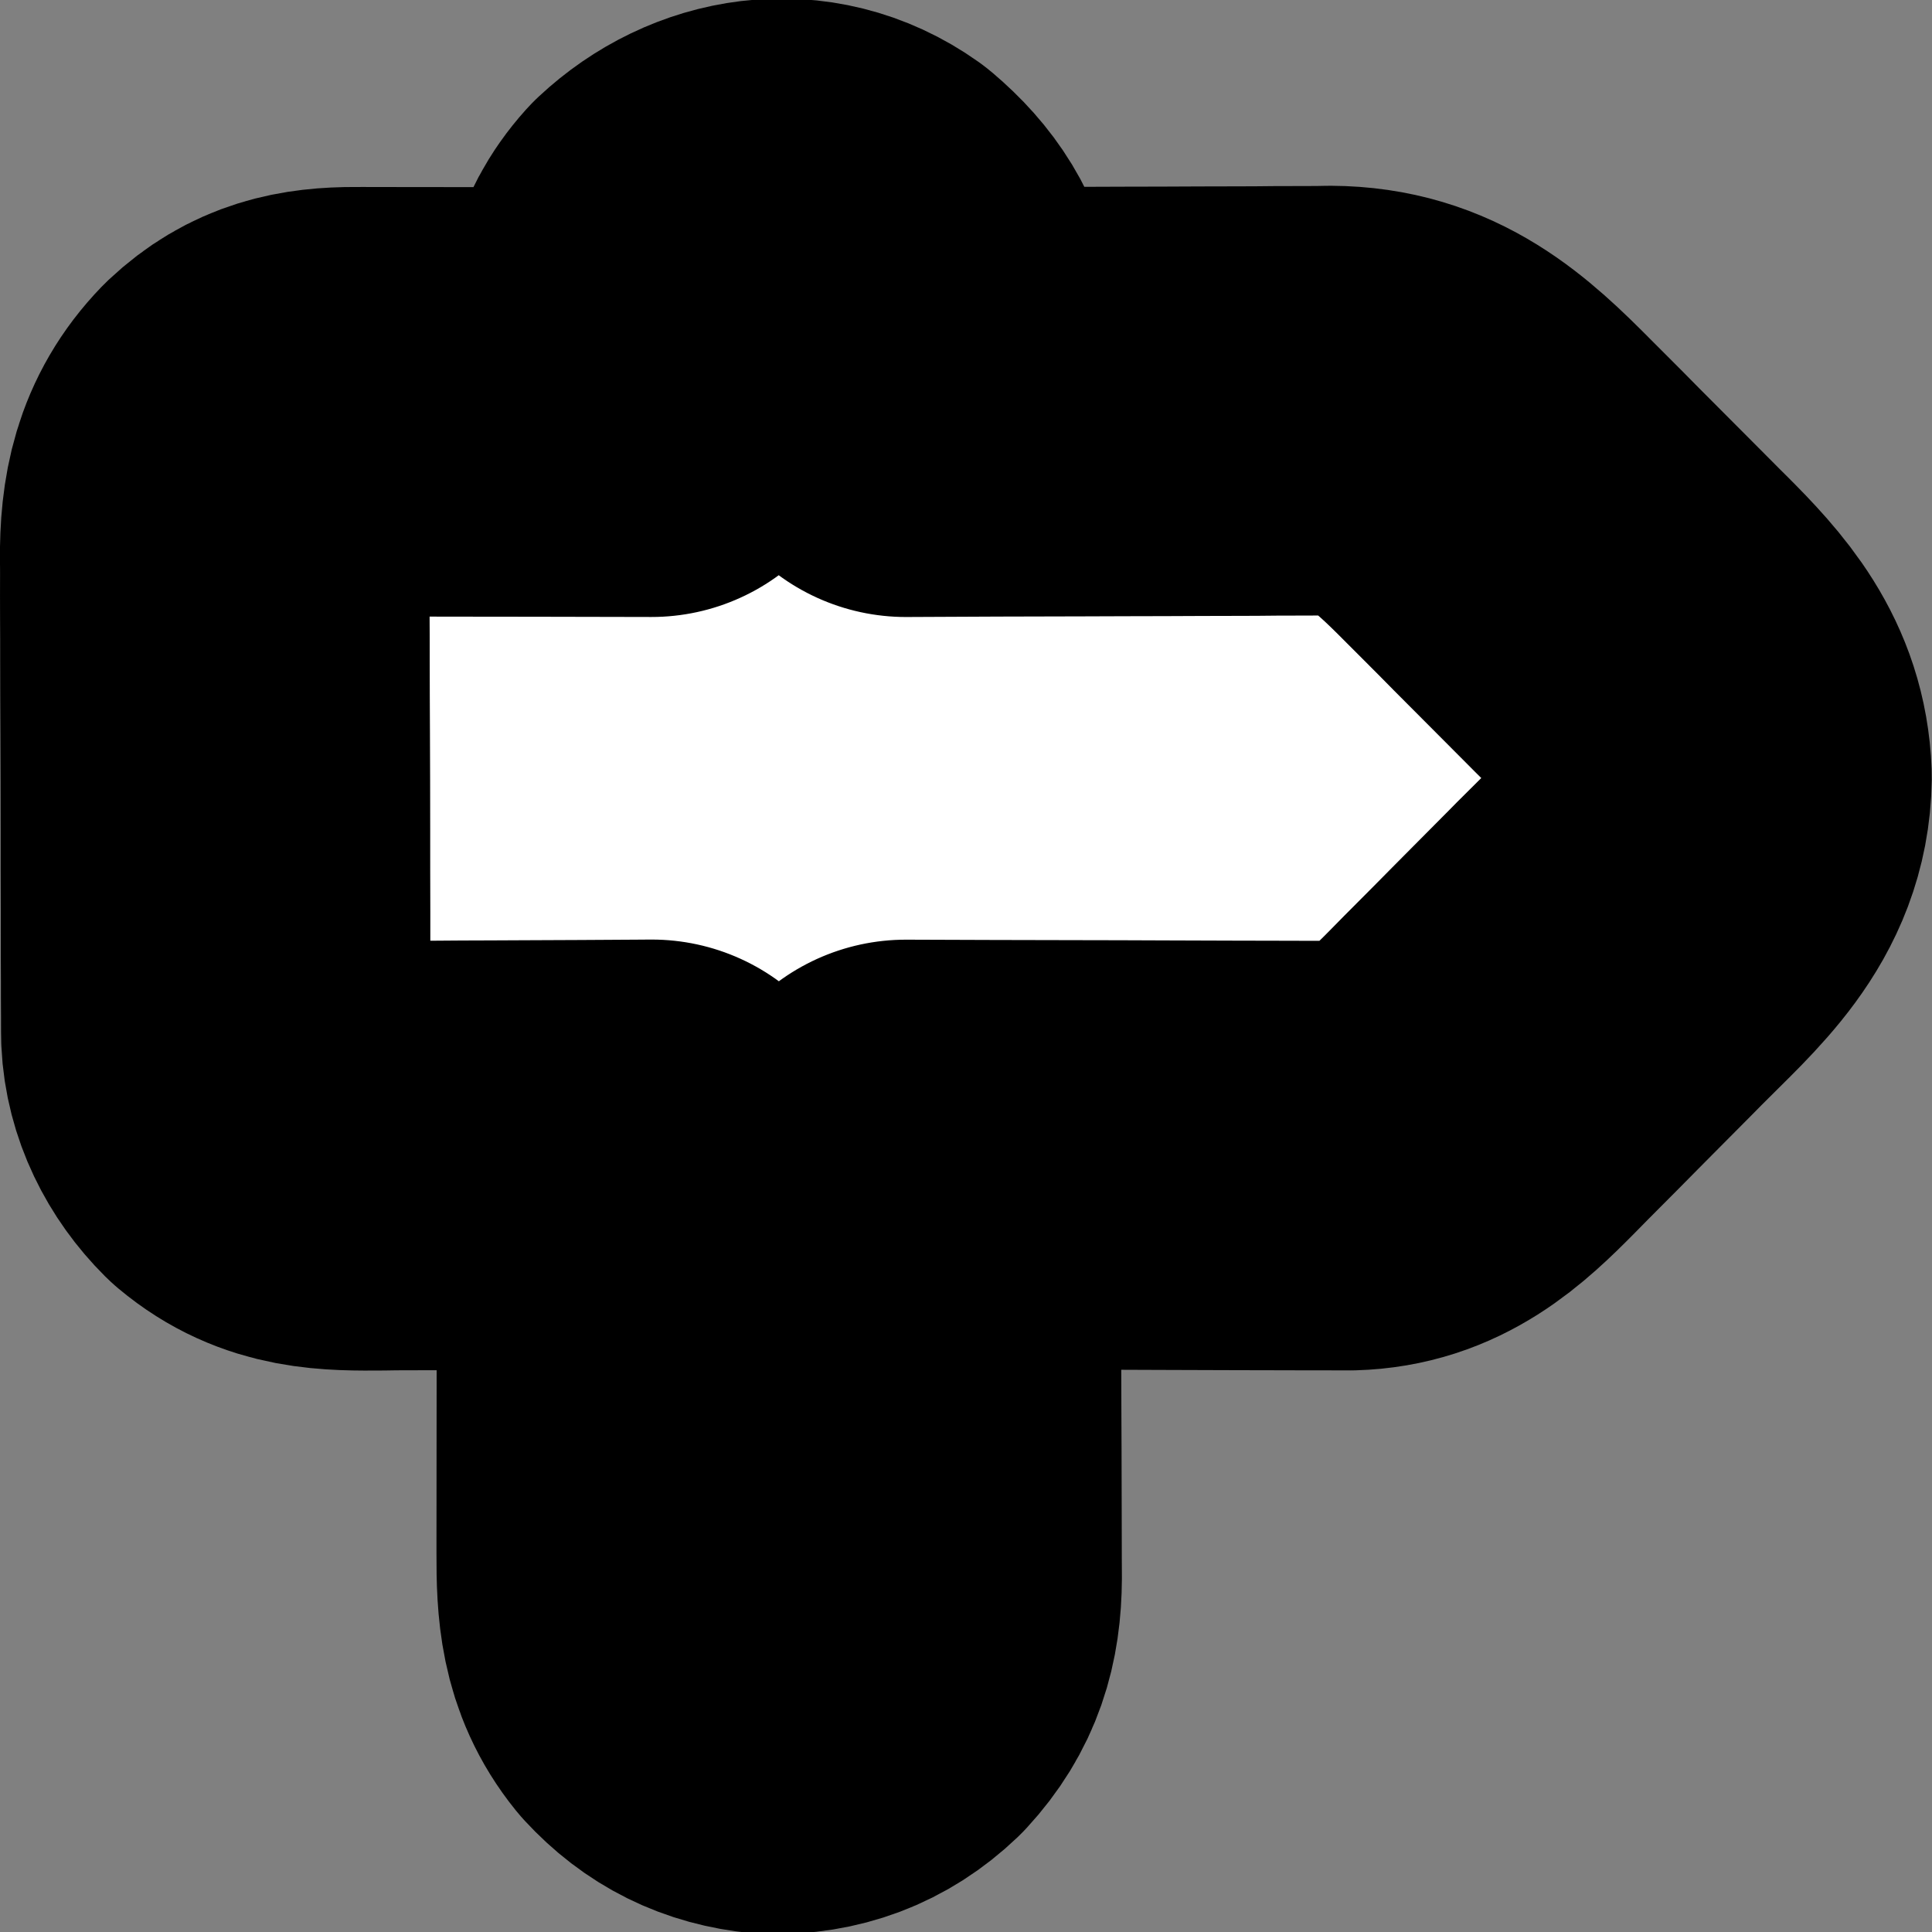 <?xml version="1.0" encoding="UTF-8" standalone="no"?>
<svg
   version="1.1"
   width="15.999"
   height="16"
   id="svg1"
   sodipodi:docname="hint-sign.svg"
   inkscape:version="1.4 (e7c3feb100, 2024-10-09)"
   xmlns:inkscape="http://www.inkscape.org/namespaces/inkscape"
   xmlns:sodipodi="http://sodipodi.sourceforge.net/DTD/sodipodi-0.dtd"
   xmlns="http://www.w3.org/2000/svg"
   xmlns:svg="http://www.w3.org/2000/svg">
  <rect width="100%" height="100%" fill="#808080" stroke="none"/>
  <defs
     id="defs1" />
  <sodipodi:namedview
     id="namedview1"
     pagecolor="#ffffff"
     bordercolor="#000000"
     borderopacity="0.25"
     inkscape:showpageshadow="2"
     inkscape:pageopacity="0.0"
     inkscape:pagecheckerboard="0"
     inkscape:deskcolor="#d1d1d1"
     inkscape:zoom="58.4375"
     inkscape:cx="5.655615"
     inkscape:cy="6.1090909"
     inkscape:window-width="3840"
     inkscape:window-height="2091"
     inkscape:window-x="2560"
     inkscape:window-y="0"
     inkscape:window-maximized="1"
     inkscape:current-layer="svg1" />
  <path
     d="m 7.071,1.961 c 0.238,0.202 0.38,0.419 0.433,0.73 0.002,0.051 0.003,0.102 0.002,0.153 -9.34e-5,0.028 -1.793e-4,0.057 -2.728e-4,0.086 -2.338e-4,0.029 -4.676e-4,0.059 -7.093e-4,0.089 -1.247e-4,0.03 -2.495e-4,0.06 -3.741e-4,0.091 -3.273e-4,0.074 -7.795e-4,0.147 -0.002,0.221 0.029,-1.563e-4 0.029,-1.563e-4 0.058,-3.125e-4 0.47,-0.002 0.939,-0.005 1.409,-0.005 0.227,-5.701e-4 0.454,-0.002 0.681,-0.002 0.198,-7.812e-4 0.396,-0.002 0.594,-0.002 0.105,-1.405e-4 0.21,-4.765e-4 0.314,-0.002 0.099,-7.577e-4 0.198,-7.811e-4 0.297,-7.811e-4 0.053,-3.9e-5 0.106,-6.328e-4 0.159,-0.002 0.624,0.003 0.984,0.335 1.399,0.754 0.043,0.043 0.085,0.085 0.128,0.128 0.089,0.089 0.178,0.178 0.266,0.268 0.113,0.114 0.226,0.227 0.34,0.341 0.088,0.088 0.176,0.176 0.263,0.264 0.042,0.042 0.083,0.084 0.125,0.125 0.363,0.362 0.663,0.698 0.683,1.237 -0.009,0.658 -0.464,1.031 -0.893,1.464 -0.02,0.02 -0.039,0.04 -0.059,0.06 -0.104,0.104 -0.207,0.209 -0.311,0.313 -0.107,0.107 -0.213,0.215 -0.319,0.322 -0.082,0.083 -0.165,0.166 -0.248,0.249 -0.039,0.04 -0.078,0.079 -0.117,0.119 -0.321,0.325 -0.615,0.596 -1.095,0.609 -0.069,2.42e-4 -0.137,2.34e-5 -0.206,-5.625e-4 -0.038,-2.34e-5 -0.076,-7.8e-6 -0.114,3.9e-5 -0.102,2.34e-5 -0.205,-4.687e-4 -0.307,-7.811e-4 -0.107,-5.315e-4 -0.215,-5.784e-4 -0.322,-6.72e-4 -0.203,-2.579e-4 -0.406,-7.813e-4 -0.608,-0.002 -0.231,-7.811e-4 -0.462,-0.002 -0.693,-0.002 -0.475,-7.811e-4 -0.95,-0.002 -1.425,-0.004 7.8e-5,0.019 1.559e-4,0.038 2.339e-4,0.058 0.002,0.469 0.003,0.938 0.004,1.406 4.288e-4,0.227 7.794e-4,0.453 0.002,0.68 7.795e-4,0.198 0.002,0.395 0.002,0.593 1.091e-4,0.105 3.663e-4,0.209 7.794e-4,0.314 5.613e-4,0.099 7.327e-4,0.197 6.08e-4,0.296 3.9e-5,0.053 4.833e-4,0.106 7.795e-4,0.159 -0.002,0.345 -0.08,0.608 -0.316,0.864 -0.227,0.217 -0.494,0.313 -0.806,0.308 C 6.091,14.209 5.856,14.092 5.653,13.872 5.408,13.57 5.392,13.243 5.393,12.87 c -7.8e-6,-0.036 -7.8e-6,-0.072 -1.56e-5,-0.109 -7.8e-6,-0.098 1.559e-4,-0.196 3.508e-4,-0.293 1.714e-4,-0.102 1.949e-4,-0.205 2.26e-4,-0.307 8.58e-5,-0.194 3.118e-4,-0.387 5.924e-4,-0.581 3.117e-4,-0.22 4.598e-4,-0.441 6.002e-4,-0.661 2.883e-4,-0.453 7.795e-4,-0.907 0.002,-1.36 -0.051,3.671e-4 -0.051,3.671e-4 -0.103,7.498e-4 -0.322,0.002 -0.644,0.004 -0.966,0.005 -0.165,5.859e-4 -0.331,0.002 -0.496,0.002 -0.16,0.002 -0.32,0.002 -0.48,0.002 -0.061,2.031e-4 -0.122,6.015e-4 -0.182,0.002 C 2.773,9.574 2.443,9.575 2.124,9.308 1.93,9.115 1.8,8.859 1.788,8.584 1.787,8.552 1.787,8.52 1.787,8.487 1.787,8.469 1.787,8.451 1.787,8.433 1.787,8.373 1.786,8.313 1.786,8.253 1.786,8.21 1.786,8.167 1.786,8.124 1.785,7.983 1.785,7.842 1.785,7.701 1.785,7.652 1.785,7.604 1.785,7.555 1.784,7.326 1.784,7.097 1.784,6.868 1.784,6.605 1.783,6.342 1.782,6.078 1.781,5.874 1.78,5.67 1.78,5.466 1.78,5.344 1.78,5.222 1.779,5.101 1.779,4.986 1.778,4.872 1.779,4.757 1.779,4.715 1.779,4.673 1.778,4.631 1.775,4.233 1.838,3.903 2.12,3.611 2.365,3.38 2.618,3.326 2.944,3.327 c 0.027,-7.9e-6 0.053,-7.9e-6 0.08,-1.56e-5 0.087,2.33e-5 0.175,2.343e-4 0.262,4.53e-4 0.061,5.47e-5 0.121,9.37e-5 0.182,1.172e-4 0.16,1.095e-4 0.319,3.828e-4 0.479,6.874e-4 0.163,2.891e-4 0.326,4.14e-4 0.489,5.546e-4 0.32,2.968e-4 0.639,7.733e-4 0.959,0.002 -2.023e-4,-0.036 -4.049e-4,-0.072 -6.076e-4,-0.109 C 5.396,3.174 5.396,3.126 5.396,3.078 5.395,3.054 5.395,3.031 5.395,3.006 5.394,2.662 5.438,2.363 5.677,2.098 6.062,1.738 6.621,1.641 7.071,1.961 Z"
     fill="#000000"
     id="path1"
     style="fill:#ffffff;fill-opacity:1;stroke:#000000;stroke-width:3.557;stroke-linecap:butt;stroke-linejoin:round;stroke-dasharray:none;stroke-opacity:1;paint-order:stroke fill markers" />
</svg>
